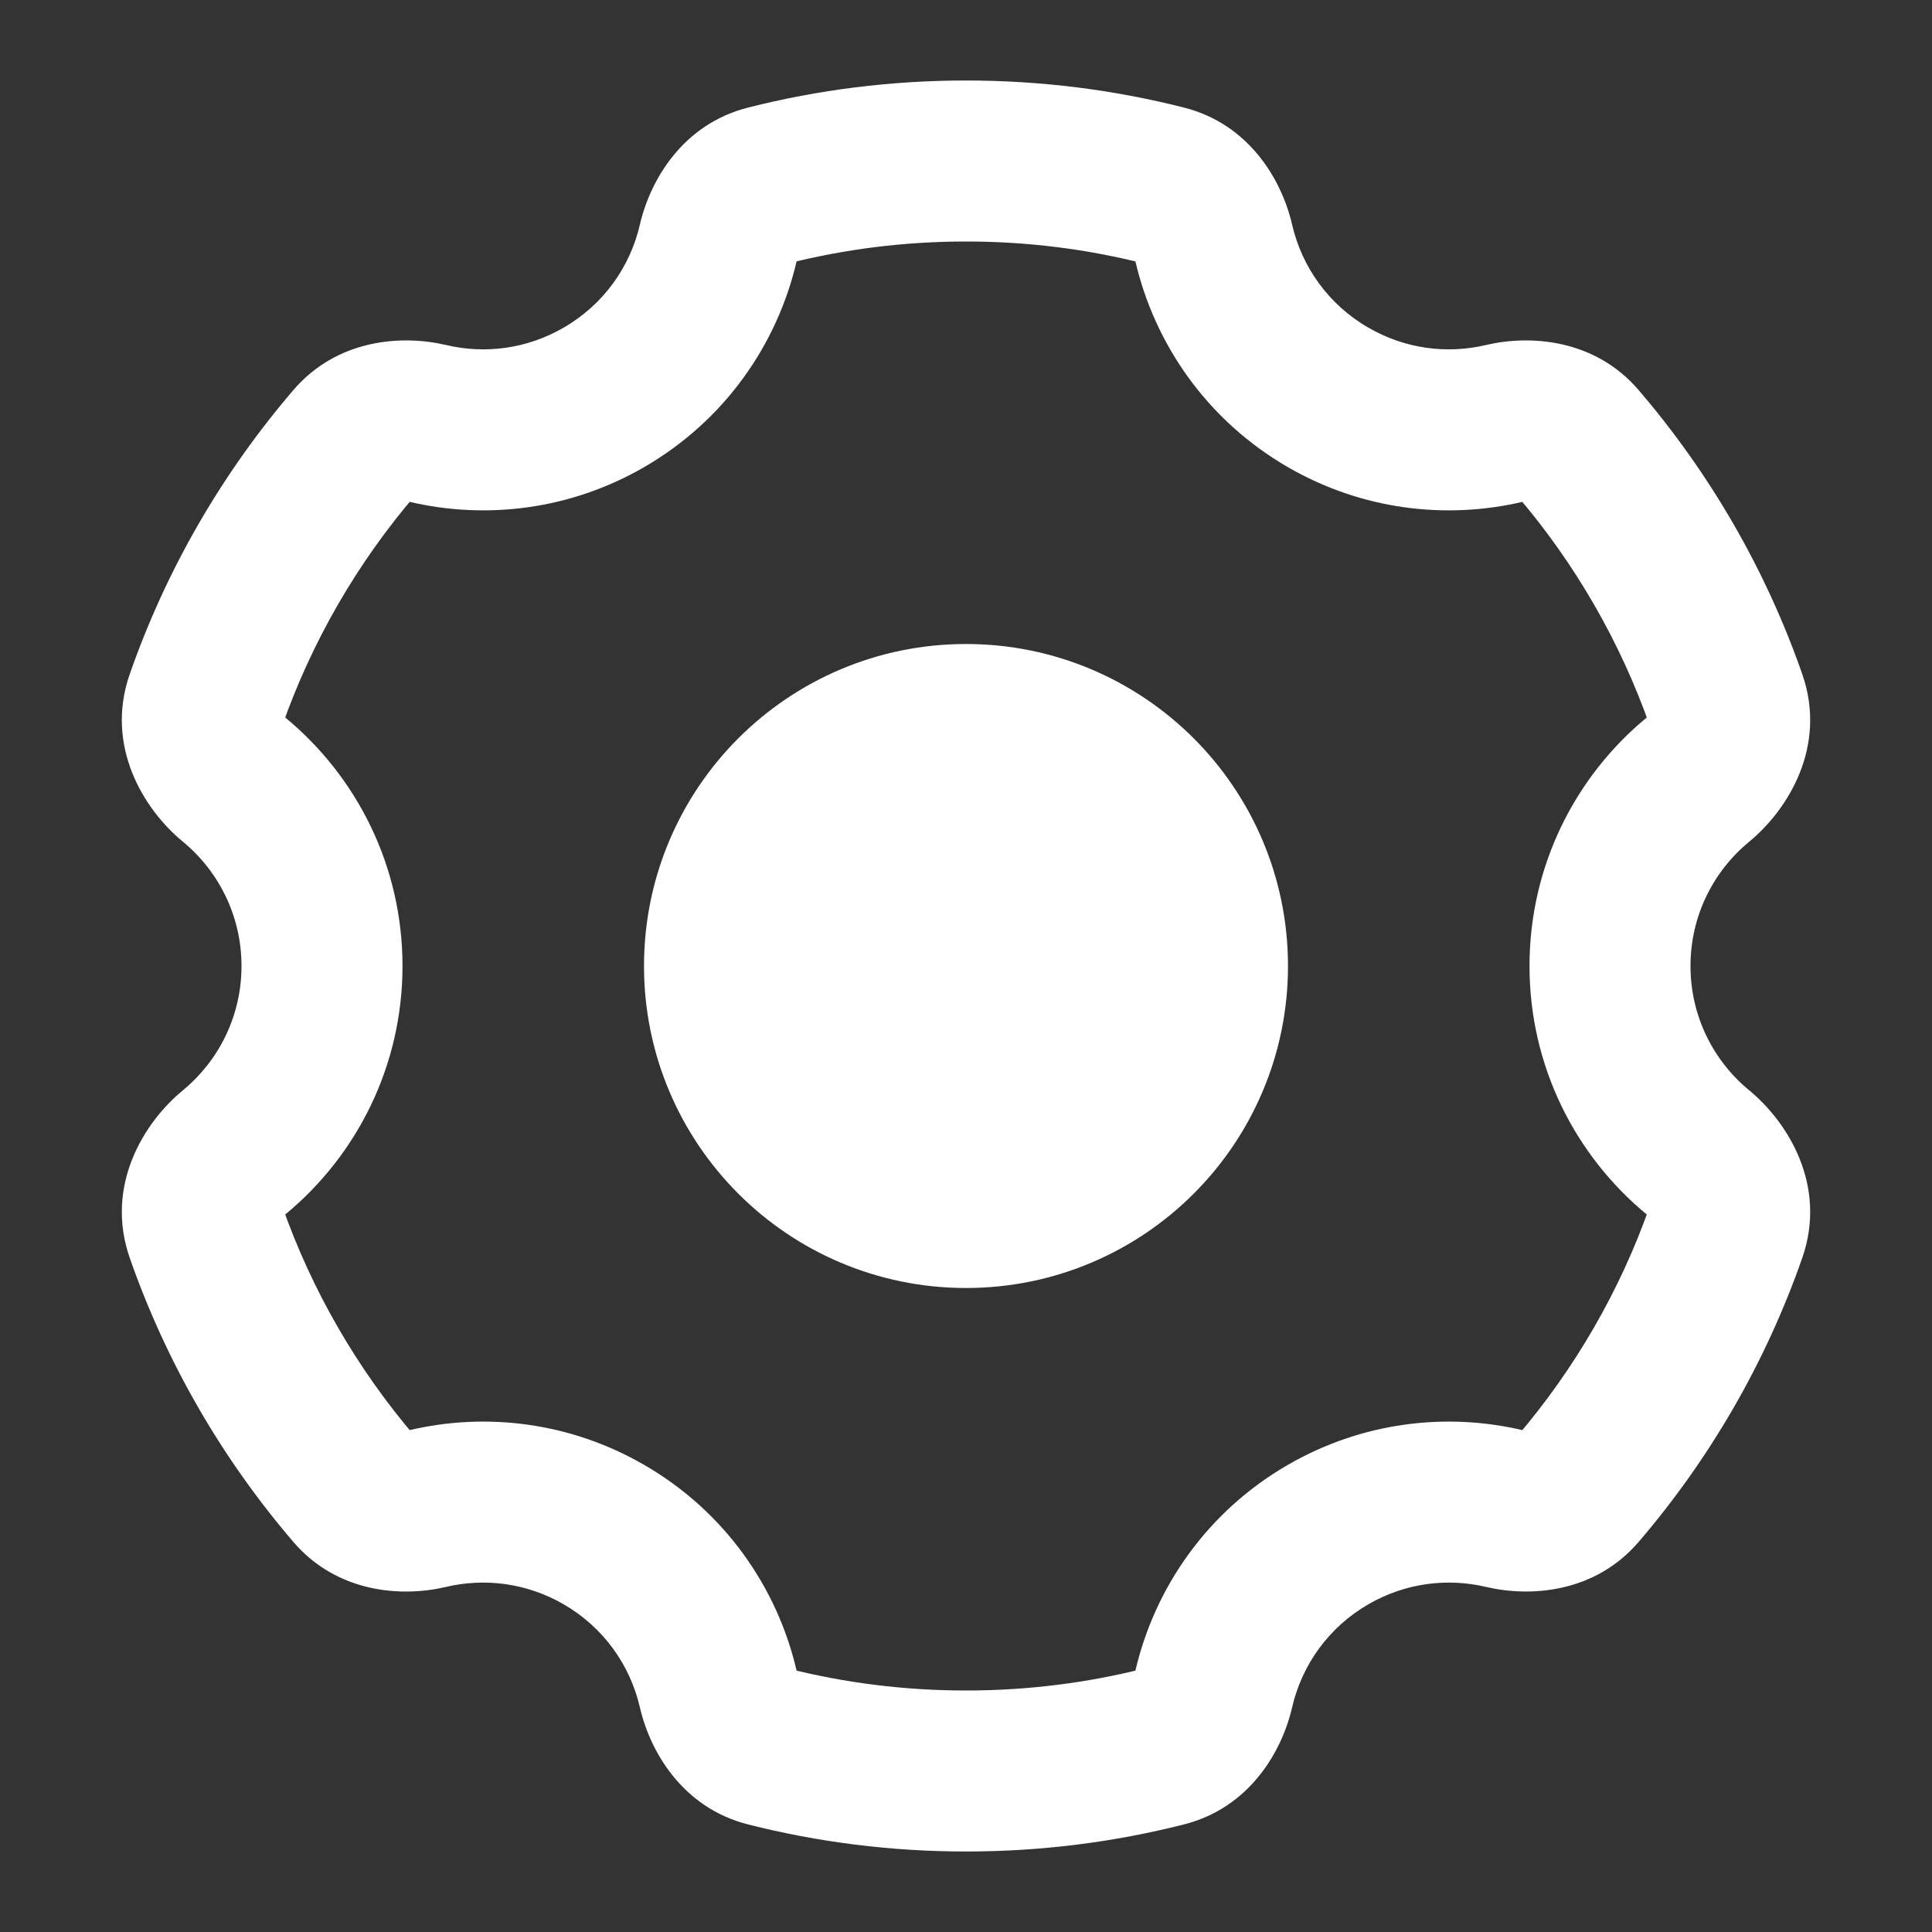 <svg width="24" height="24" viewBox="0 0 24 24" fill="#fff" xmlns="http://www.w3.org/2000/svg">
<rect x="0" y="0" width="24" height="24" fill="#333333" stroke="none"/>
<circle cx="3" cy="3" r="3" transform="matrix(-1 0 0 1 15 9)" stroke="white" stroke-width="2"/>
<path d="M16.5 4.938L17 4.071L17 4.071L16.5 4.938ZM16.5 19.062L16 18.196L16.5 19.062ZM7.5 19.062L7 19.928H7L7.5 19.062ZM7.5 4.938L8 5.804L7.5 4.938ZM8.923 3.015L7.949 2.79L8.923 3.015ZM5.312 18.74L5.082 17.767L5.312 18.74ZM4.403 18.503L5.162 17.852L4.403 18.503ZM9.539 21.695L9.785 20.726L9.539 21.695ZM8.923 20.985L9.897 20.759L8.923 20.985ZM15.077 20.985L14.103 20.759L15.077 20.985ZM14.461 21.695L14.706 22.664L14.461 21.695ZM19.597 18.503L18.838 17.852L19.597 18.503ZM21.444 8.703L22.388 8.373L21.444 8.703ZM21.094 9.684L20.458 8.912L21.094 9.684ZM18.688 5.26L18.459 4.286L18.688 5.26ZM21.094 14.316L20.458 15.088L21.094 14.316ZM21.444 15.297L20.5 14.967L21.444 15.297ZM15.077 3.015L14.103 3.241L15.077 3.015ZM14.103 3.241C14.344 4.281 15 5.226 16 5.804L17 4.071C16.5 3.783 16.172 3.313 16.051 2.79L14.103 3.241ZM16 5.804C16.918 6.334 17.962 6.458 18.918 6.233L18.459 4.286C17.979 4.399 17.46 4.337 17 4.071L16 5.804ZM22.388 8.373C21.932 7.067 21.237 5.874 20.356 4.846L18.837 6.147C19.559 6.989 20.127 7.966 20.5 9.032L22.388 8.373ZM21 12C21 11.379 21.282 10.824 21.73 10.455L20.458 8.912C19.569 9.644 19 10.756 19 12H21ZM21.73 13.545C21.282 13.176 21 12.621 21 12H19C19 13.244 19.569 14.356 20.458 15.088L21.73 13.545ZM20.356 19.154C21.237 18.126 21.932 16.933 22.388 15.627L20.5 14.967C20.127 16.034 19.559 17.01 18.838 17.852L20.356 19.154ZM17 19.928C17.46 19.663 17.979 19.6 18.459 19.713L18.918 17.767C17.962 17.541 16.918 17.666 16 18.196L17 19.928ZM16.051 21.21C16.172 20.687 16.5 20.217 17 19.928L16 18.196C15 18.773 14.344 19.719 14.103 20.759L16.051 21.21ZM12 23C12.933 23 13.839 22.884 14.706 22.664L14.216 20.726C13.508 20.905 12.766 21 12 21V23ZM9.294 22.664C10.161 22.884 11.068 23 12 23V21C11.234 21 10.492 20.905 9.785 20.726L9.294 22.664ZM7 19.928C7.5 20.217 7.828 20.687 7.949 21.21L9.897 20.759C9.657 19.719 9 18.773 8 18.196L7 19.928ZM5.541 19.713C6.021 19.6 6.54 19.663 7 19.928L8 18.196C7.082 17.666 6.038 17.541 5.082 17.767L5.541 19.713ZM1.612 15.627C2.068 16.933 2.763 18.126 3.644 19.154L5.162 17.852C4.441 17.01 3.873 16.034 3.5 14.967L1.612 15.627ZM3 12C3 12.621 2.718 13.176 2.271 13.545L3.542 15.088C4.431 14.356 5 13.244 5 12H3ZM2.271 10.455C2.718 10.824 3 11.379 3 12H5C5 10.756 4.431 9.644 3.542 8.912L2.271 10.455ZM3.644 4.846C2.763 5.874 2.068 7.067 1.612 8.373L3.5 9.032C3.873 7.966 4.441 6.989 5.163 6.147L3.644 4.846ZM7 4.071C6.54 4.337 6.021 4.399 5.542 4.286L5.083 6.233C6.038 6.458 7.082 6.334 8 5.804L7 4.071ZM7.949 2.79C7.828 3.313 7.5 3.783 7 4.071L8 5.804C9 5.226 9.656 4.281 9.897 3.241L7.949 2.79ZM12 1C11.068 1 10.161 1.116 9.294 1.336L9.785 3.274C10.492 3.095 11.234 3 12 3V1ZM14.706 1.336C13.839 1.116 12.933 1 12 1V3C12.766 3 13.508 3.095 14.216 3.275L14.706 1.336ZM9.897 3.241C9.901 3.225 9.905 3.213 9.909 3.205C9.913 3.197 9.914 3.197 9.909 3.203C9.905 3.209 9.892 3.222 9.87 3.237C9.847 3.252 9.818 3.266 9.785 3.274L9.294 1.336C8.481 1.541 8.076 2.238 7.949 2.79L9.897 3.241ZM3.542 8.912C3.528 8.9 3.518 8.889 3.511 8.879C3.504 8.87 3.503 8.867 3.506 8.873C3.508 8.879 3.515 8.898 3.516 8.929C3.517 8.96 3.513 8.997 3.5 9.032L1.612 8.373C1.299 9.27 1.788 10.058 2.271 10.455L3.542 8.912ZM5.082 17.767C5.067 17.77 5.054 17.772 5.046 17.772C5.037 17.772 5.036 17.771 5.043 17.773C5.051 17.774 5.068 17.779 5.091 17.793C5.115 17.806 5.14 17.826 5.162 17.852L3.644 19.154C4.188 19.789 4.99 19.844 5.541 19.713L5.082 17.767ZM9.785 20.726C9.818 20.734 9.847 20.748 9.87 20.763C9.892 20.778 9.905 20.791 9.909 20.797C9.914 20.803 9.913 20.803 9.909 20.795C9.905 20.787 9.901 20.775 9.897 20.759L7.949 21.21C8.076 21.762 8.481 22.459 9.294 22.664L9.785 20.726ZM14.103 20.759C14.099 20.775 14.095 20.787 14.091 20.795C14.087 20.803 14.086 20.803 14.091 20.797C14.095 20.791 14.108 20.778 14.13 20.763C14.153 20.748 14.182 20.734 14.216 20.726L14.706 22.664C15.519 22.459 15.924 21.762 16.051 21.21L14.103 20.759ZM18.838 17.852C18.86 17.826 18.885 17.806 18.909 17.793C18.932 17.779 18.949 17.774 18.957 17.773C18.964 17.771 18.963 17.772 18.954 17.772C18.946 17.772 18.933 17.77 18.918 17.767L18.459 19.713C19.01 19.843 19.812 19.789 20.356 19.154L18.838 17.852ZM20.5 9.032C20.487 8.997 20.483 8.96 20.484 8.929C20.485 8.898 20.492 8.879 20.494 8.873C20.497 8.867 20.497 8.87 20.489 8.879C20.482 8.889 20.472 8.9 20.458 8.912L21.73 10.455C22.212 10.058 22.701 9.27 22.388 8.373L20.5 9.032ZM3.5 14.967C3.513 15.003 3.517 15.04 3.516 15.071C3.515 15.102 3.508 15.121 3.506 15.127C3.503 15.133 3.504 15.13 3.511 15.121C3.518 15.111 3.528 15.1 3.542 15.088L2.271 13.545C1.788 13.942 1.299 14.73 1.612 15.627L3.5 14.967ZM18.918 6.233C18.933 6.229 18.945 6.228 18.954 6.228C18.963 6.228 18.963 6.229 18.956 6.227C18.949 6.225 18.932 6.22 18.909 6.207C18.885 6.193 18.86 6.173 18.837 6.147L20.356 4.846C19.812 4.211 19.01 4.156 18.459 4.286L18.918 6.233ZM5.163 6.147C5.14 6.173 5.115 6.193 5.091 6.207C5.068 6.22 5.051 6.225 5.044 6.227C5.037 6.229 5.037 6.228 5.046 6.228C5.055 6.228 5.067 6.229 5.083 6.233L5.542 4.286C4.99 4.156 4.188 4.211 3.644 4.846L5.163 6.147ZM20.458 15.088C20.472 15.1 20.482 15.111 20.489 15.121C20.497 15.13 20.497 15.133 20.494 15.127C20.492 15.121 20.485 15.102 20.484 15.071C20.483 15.04 20.487 15.003 20.5 14.967L22.388 15.627C22.701 14.73 22.212 13.942 21.73 13.545L20.458 15.088ZM16.051 2.79C15.924 2.238 15.519 1.541 14.706 1.336L14.216 3.275C14.182 3.266 14.153 3.252 14.13 3.237C14.108 3.222 14.096 3.209 14.091 3.203C14.086 3.197 14.087 3.197 14.091 3.205C14.095 3.213 14.099 3.225 14.103 3.241L16.051 2.79Z" fill="white"/>
</svg>
